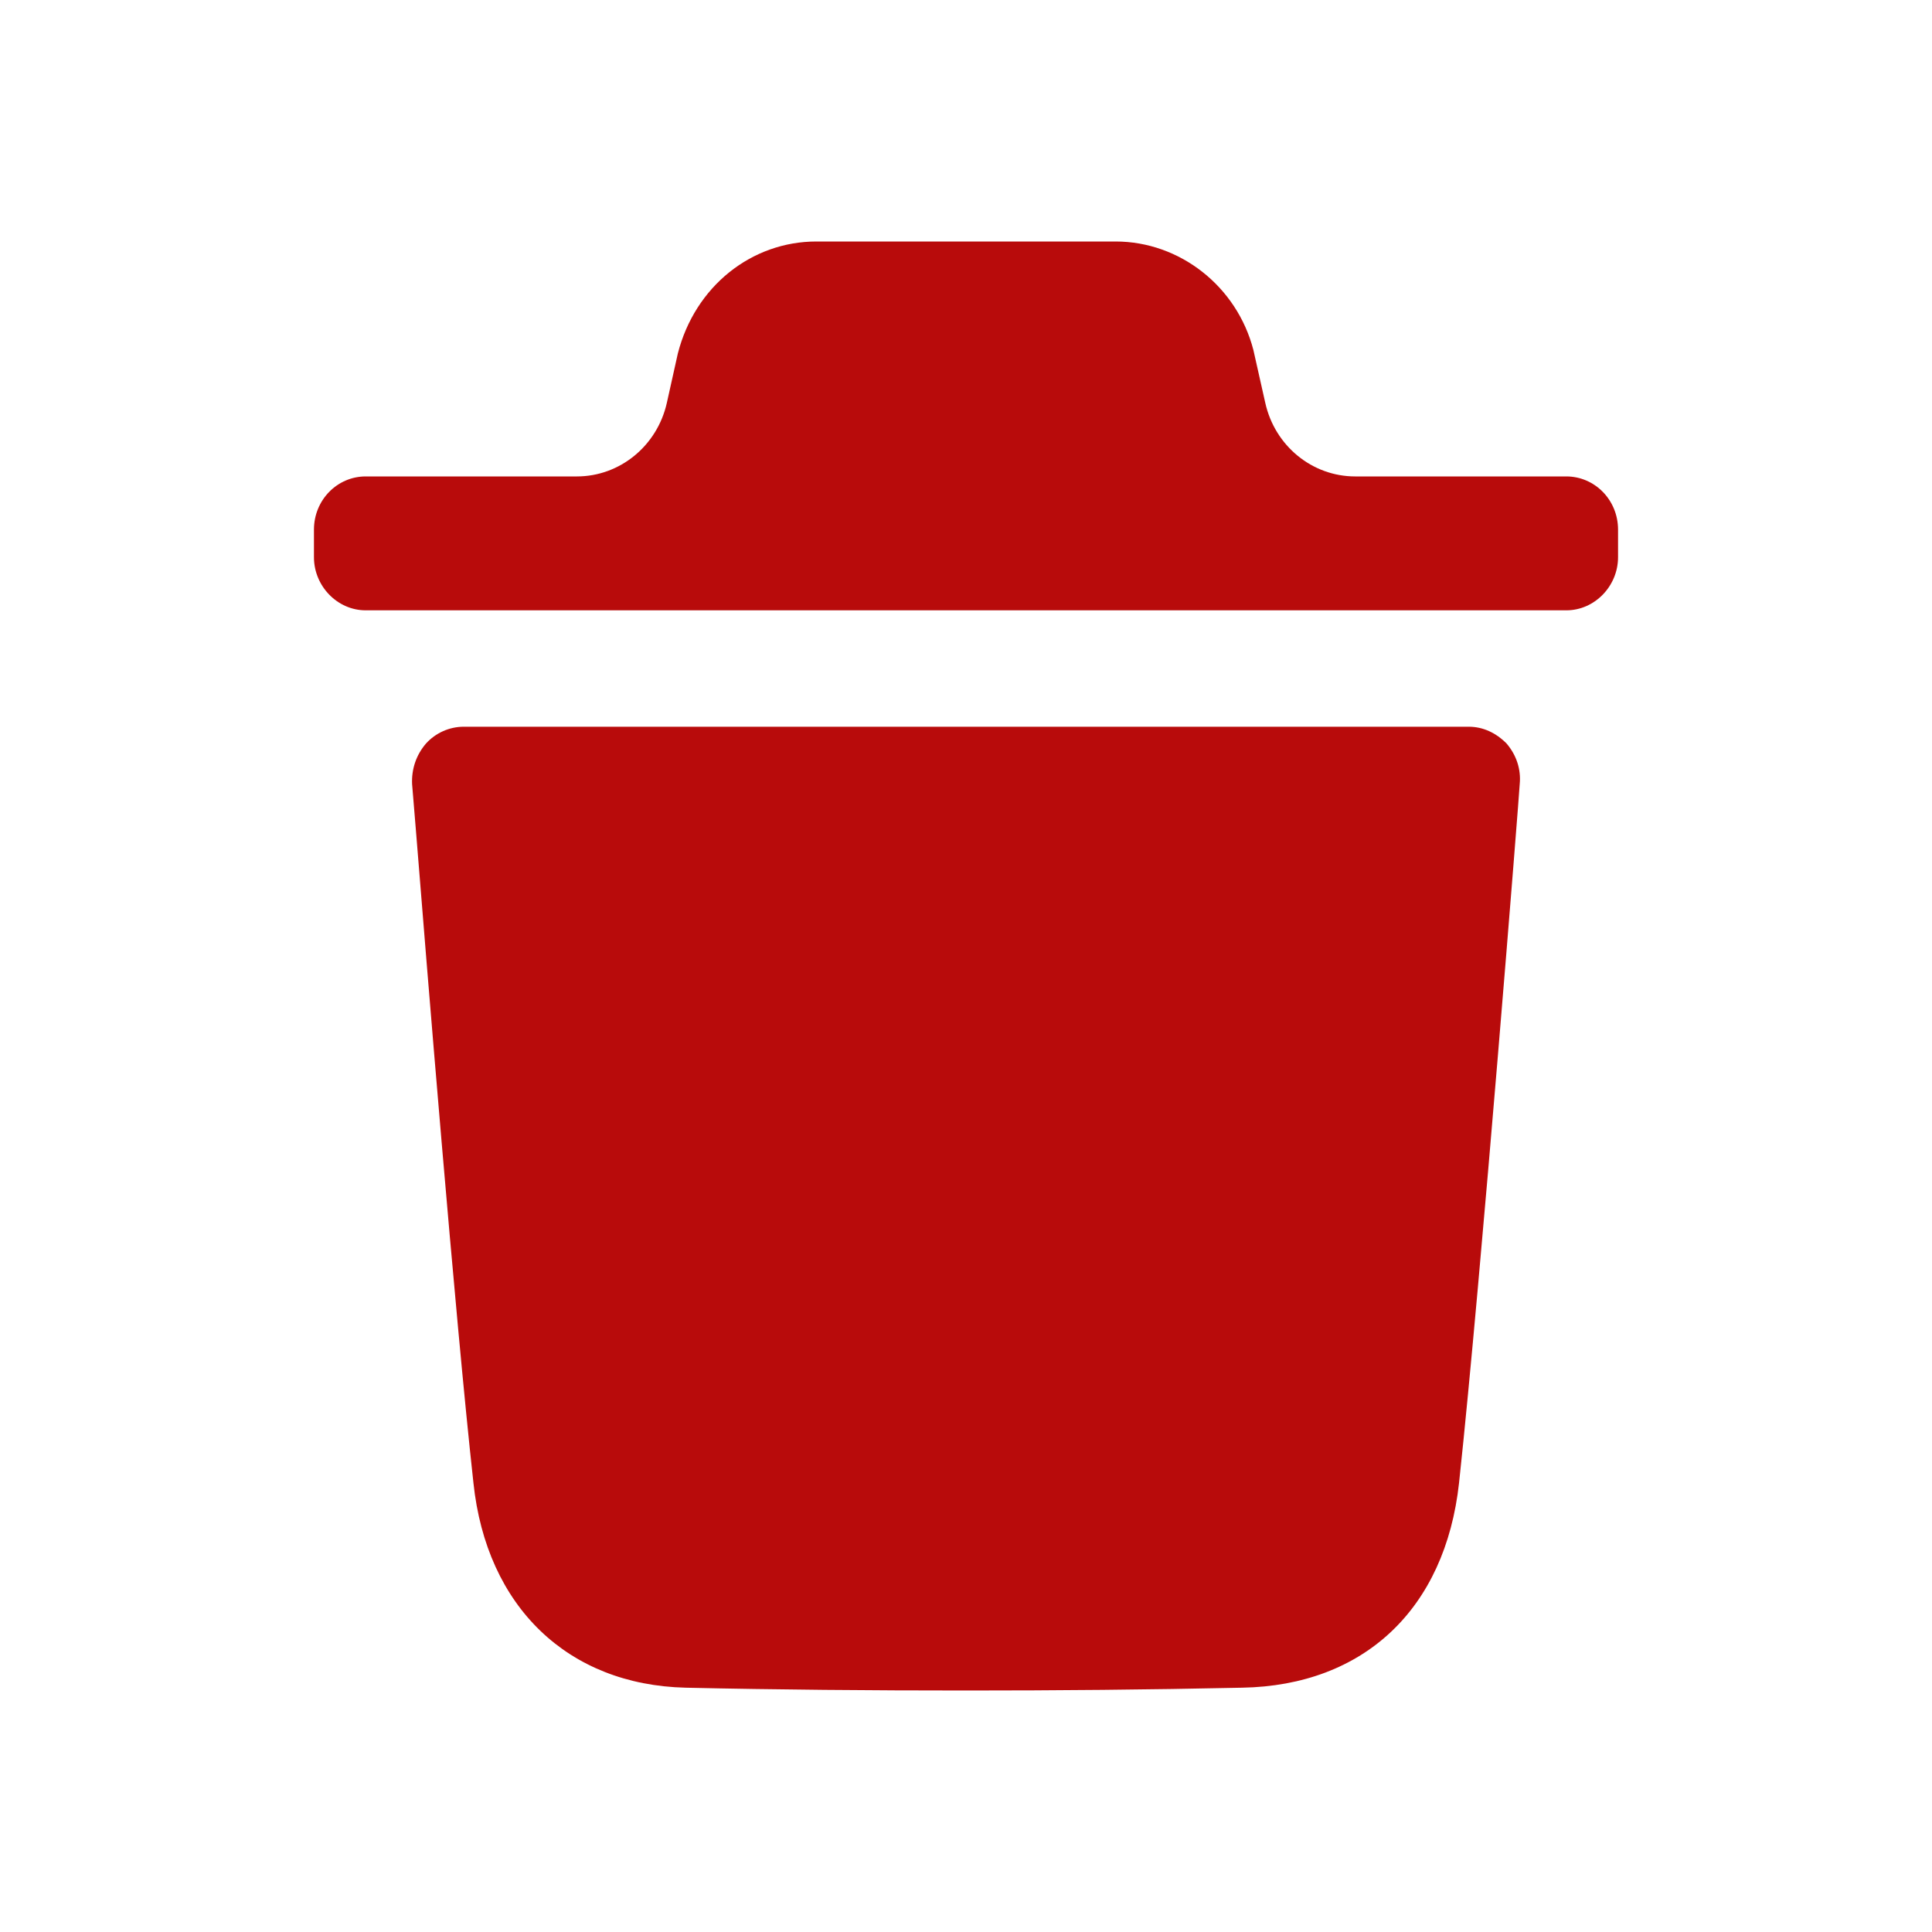 <svg width="20" height="20" viewBox="0 0 20 20" fill="none" xmlns="http://www.w3.org/2000/svg">
<path fill-rule="evenodd" clip-rule="evenodd" d="M16.215 4.932C16.507 4.932 16.75 5.174 16.75 5.483V5.768C16.75 6.068 16.507 6.318 16.215 6.318H3.785C3.493 6.318 3.25 6.068 3.25 5.768V5.483C3.25 5.174 3.493 4.932 3.785 4.932H5.972C6.416 4.932 6.803 4.616 6.903 4.171L7.017 3.659C7.195 2.963 7.781 2.5 8.451 2.5H11.549C12.212 2.5 12.804 2.963 12.975 3.623L13.098 4.17C13.197 4.616 13.584 4.932 14.029 4.932H16.215ZM15.104 15.351C15.333 13.223 15.732 8.168 15.732 8.117C15.747 7.962 15.697 7.816 15.597 7.698C15.489 7.588 15.354 7.523 15.204 7.523H4.801C4.651 7.523 4.508 7.588 4.409 7.698C4.308 7.816 4.259 7.962 4.266 8.117C4.267 8.126 4.282 8.304 4.306 8.602C4.412 9.924 4.709 13.608 4.901 15.351C5.036 16.634 5.879 17.442 7.099 17.471C8.041 17.492 9.011 17.5 10.003 17.5C10.937 17.5 11.886 17.492 12.857 17.471C14.12 17.449 14.961 16.656 15.104 15.351Z" fill="#B80B0B"/>
</svg>
